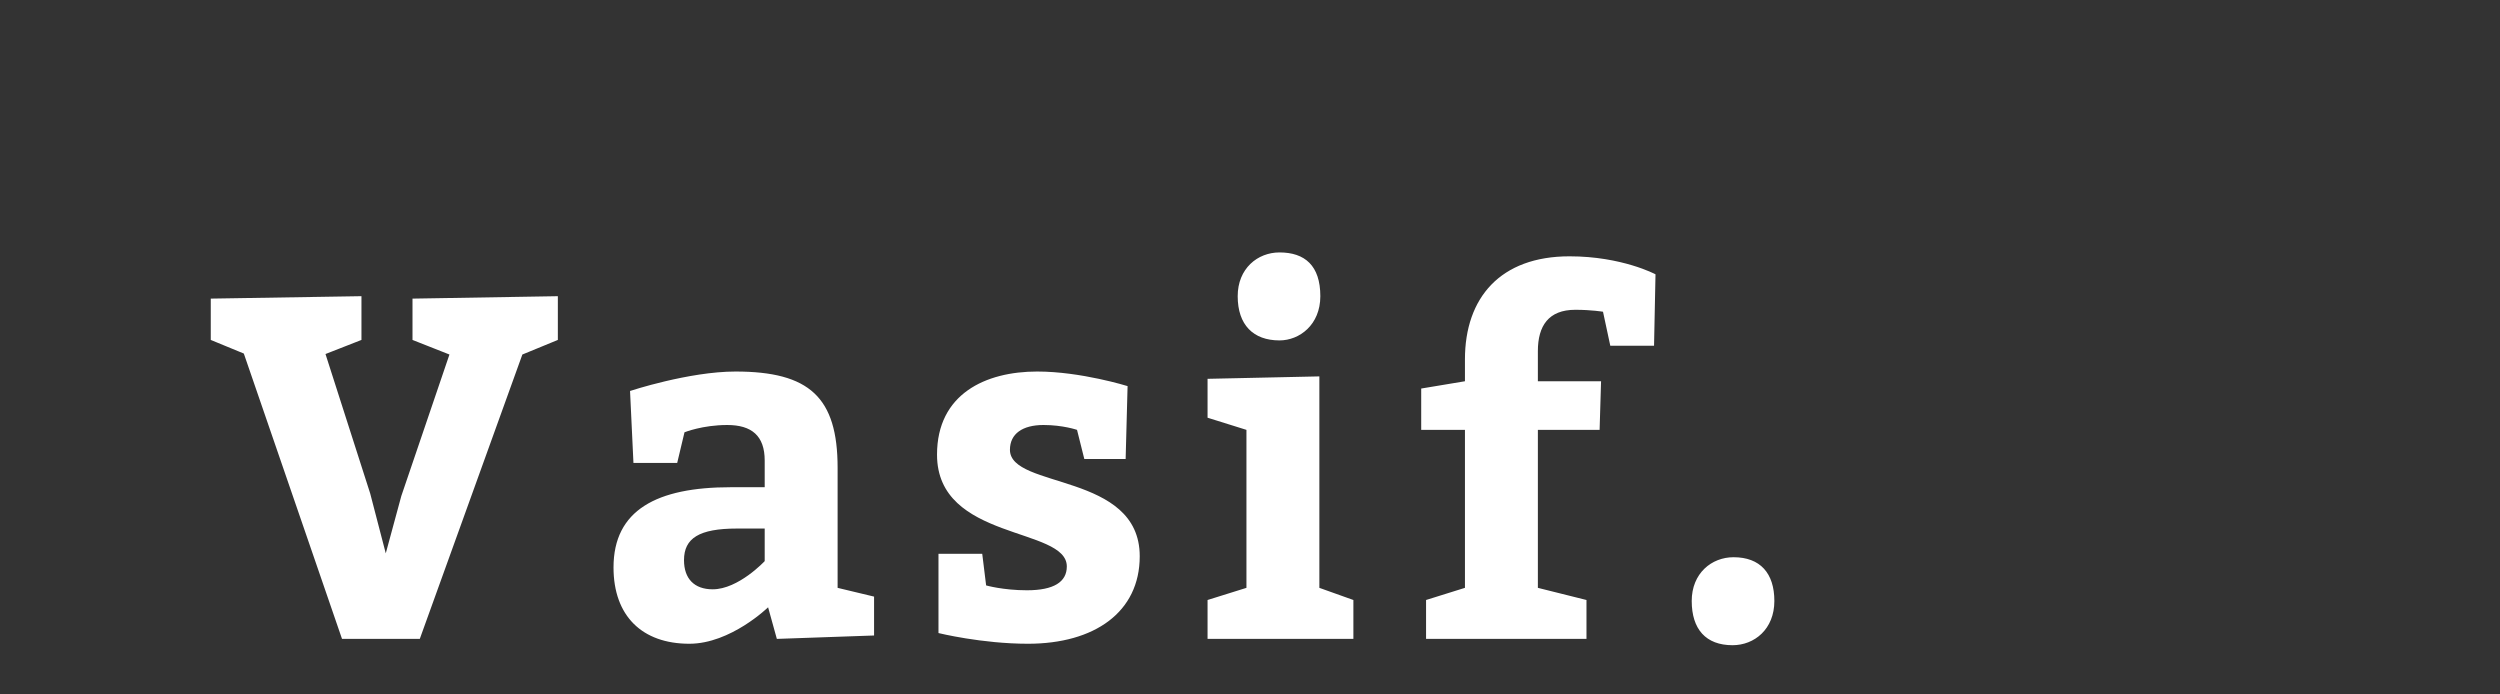 <?xml version="1.0"?>
<svg version="1.1" xmlns="http://www.w3.org/2000/svg" width="180" height="50" style=""><rect width="100%" height="100%" fill="#333333" stroke="none"/><path fill="#ffffff" d="M15.175,24.475l0-2.975l10.85-0.175l0,3.15l-2.59,1.015l3.22,10.045l1.12,4.305l1.12-4.13l3.465-10.185l-2.66-1.05l0-2.975l10.465-0.175l0,3.15l-2.555,1.05l-7.385,20.475l-5.6,0l-7.07-20.545z M55.933,46l-0.63-2.275s-2.695,2.625-5.67,2.625c-3.395,0-5.46-1.995-5.46-5.495c0-4.13,3.115-5.775,8.435-5.775l2.45,0l0-1.925c0-1.785-0.945-2.555-2.695-2.555c-1.785,0-3.08,0.525-3.08,0.525l-0.525,2.205l-3.15,0l-0.245-5.18s4.235-1.4,7.595-1.4c5.32,0,7.35,1.855,7.35,6.93l0,8.645l2.625,0.63l0,2.8z M55.058,38.055l-1.995,0c-2.73,0-3.815,0.7-3.815,2.275c0,1.33,0.735,2.1,2.065,2.1c1.855,0,3.745-2.03,3.745-2.03l0-2.345z M70.721,39.875l0.28,2.275s1.225,0.35,2.94,0.35c1.925,0,2.87-0.595,2.87-1.715c0-2.87-9.345-1.82-9.345-8.05c0-4.375,3.5-5.985,7.21-5.985c3.15,0,6.51,1.05,6.51,1.05l-0.14,5.25l-2.975,0l-0.525-2.1s-1.015-0.35-2.415-0.35c-1.505,0-2.415,0.63-2.415,1.785c0,2.835,9.345,1.61,9.345,7.665c0,4.025-3.255,6.3-8.05,6.3c-3.325,0-6.44-0.77-6.44-0.77l0-5.705l3.15,0z M89.114,21.325c0-1.995,1.435-3.15,3.01-3.15c1.82,0,2.94,0.945,2.94,3.15c0,2.065-1.505,3.185-2.94,3.185c-1.89,0-3.01-1.12-3.01-3.185z M94.994,42.325l2.45,0.875l0,2.8l-10.5,0l0-2.8l2.8-0.875l0-11.375l-2.8-0.875l0-2.8l8.05-0.175l0,15.225z M105.476,27.45l0-1.575c0-4.445,2.555-7.42,7.525-7.42c3.78,0,6.195,1.295,6.195,1.295l-0.105,5.145l-3.15,0l-0.525-2.45s-0.84-0.14-1.995-0.14c-1.925,0-2.695,1.155-2.695,2.975l0,2.17l4.55,0l-0.105,3.5l-4.445,0l0,11.375l3.5,0.875l0,2.8l-11.55,0l0-2.8l2.8-0.875l0-11.375l-3.15,0l0-2.975z M121.804,43.27c0-1.995,1.435-3.15,3.01-3.15c1.925,0,2.94,1.155,2.94,3.15c0,2.03-1.435,3.185-3.01,3.185c-1.925,0-2.94-1.155-2.94-3.185z"/><path fill="#ffffff" d=""/></svg>

